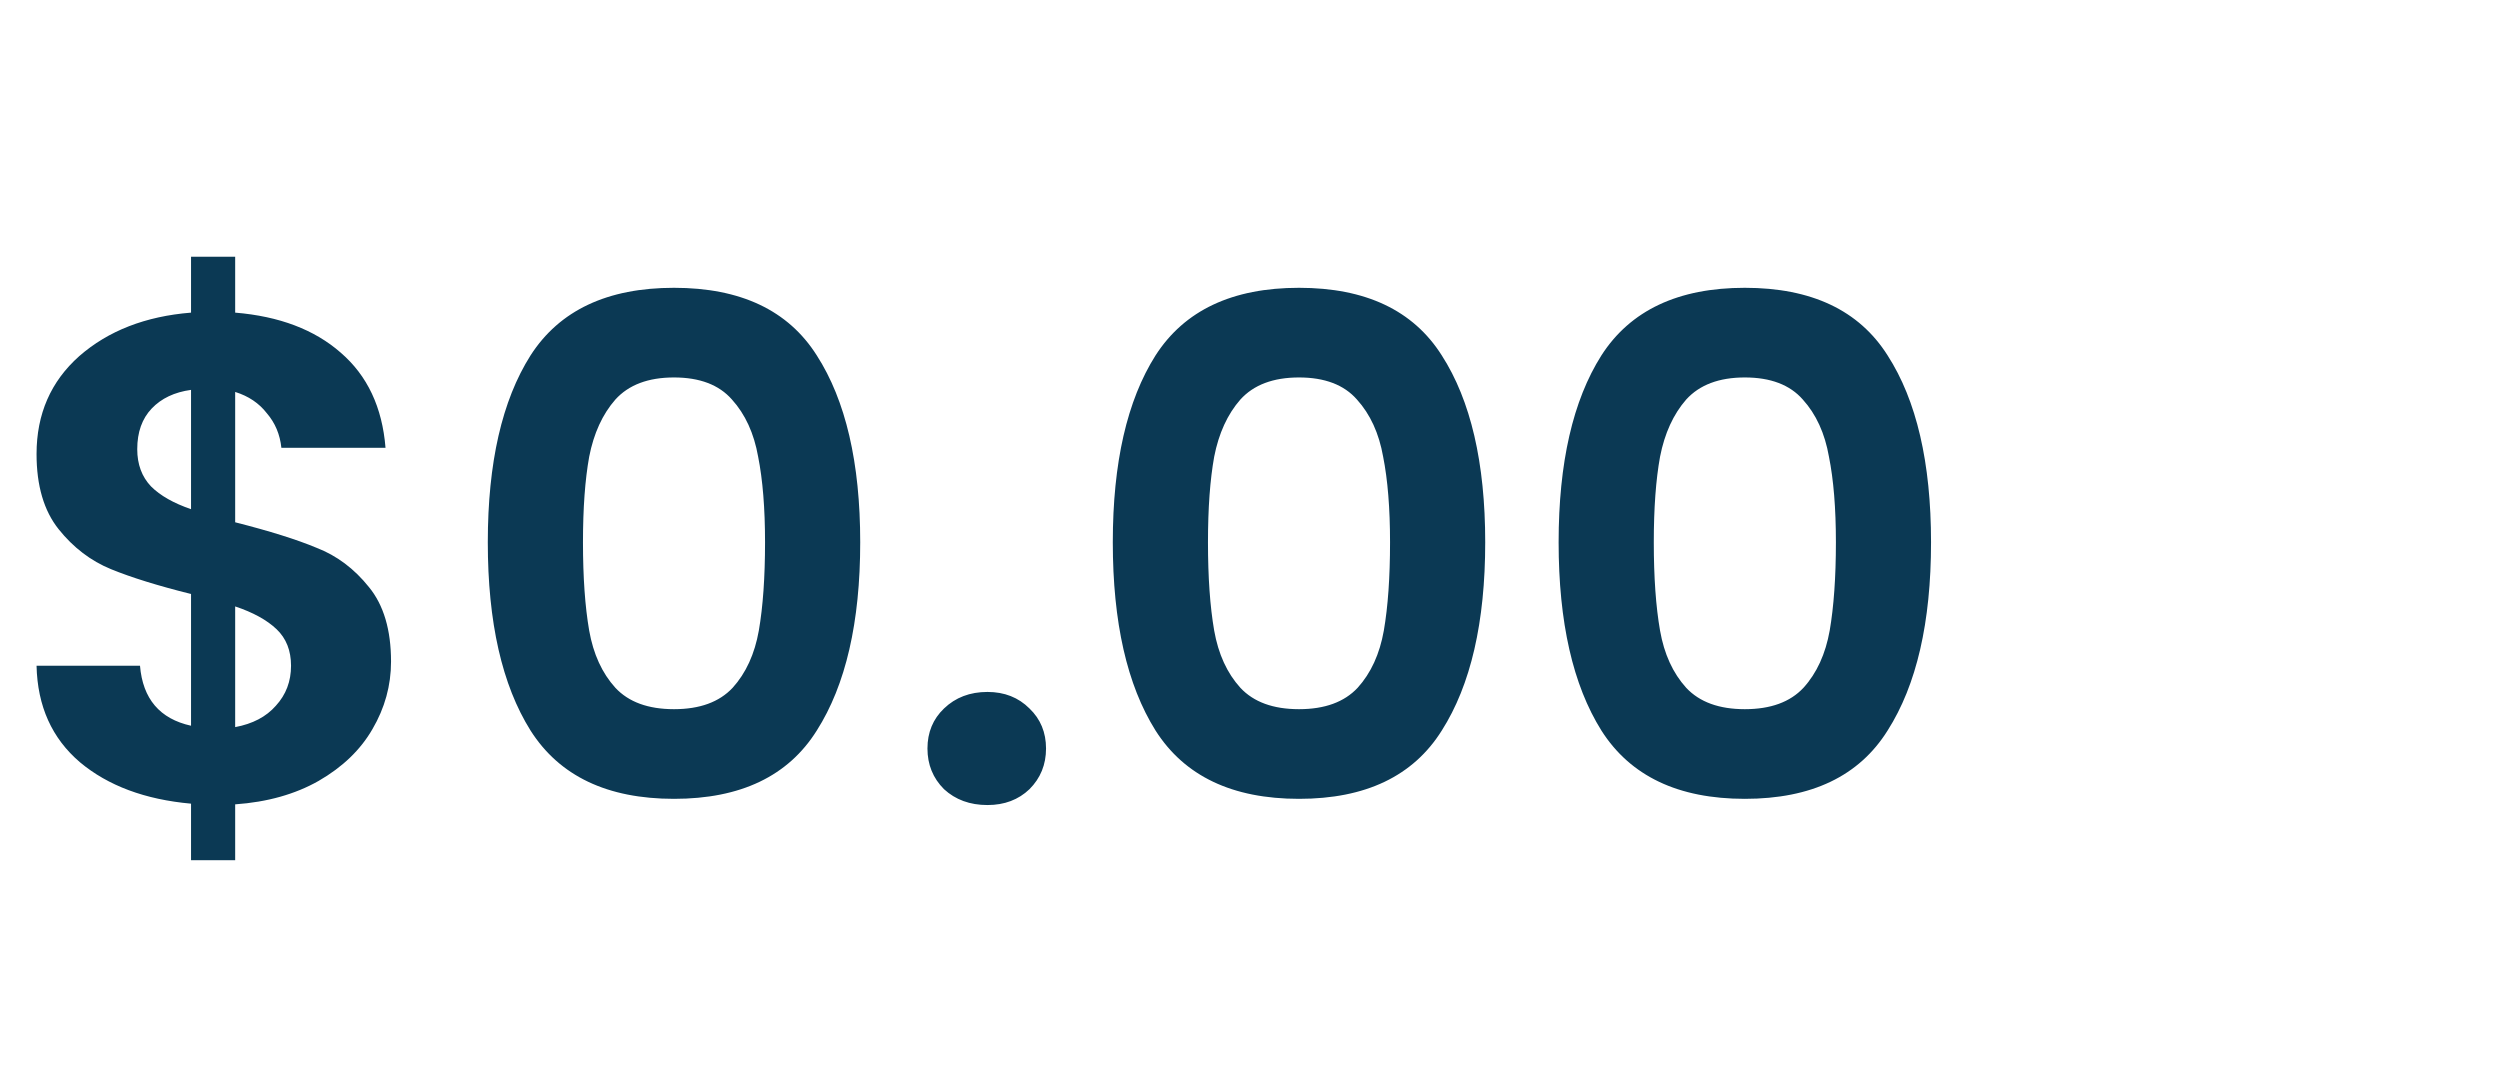 <svg width="58" height="25" viewBox="0 0 58 25" fill="none" xmlns="http://www.w3.org/2000/svg">
<path d="M9.072 15.349C9.072 15.904 8.928 16.426 8.64 16.917C8.363 17.397 7.947 17.797 7.392 18.117C6.848 18.426 6.203 18.608 5.456 18.661V19.957H4.432V18.645C3.365 18.549 2.507 18.229 1.856 17.685C1.205 17.13 0.869 16.384 0.848 15.445H3.248C3.312 16.213 3.707 16.677 4.432 16.837V13.781C3.664 13.589 3.045 13.397 2.576 13.205C2.107 13.013 1.701 12.704 1.36 12.277C1.019 11.85 0.848 11.269 0.848 10.533C0.848 9.605 1.179 8.848 1.84 8.261C2.512 7.674 3.376 7.338 4.432 7.253V5.957H5.456V7.253C6.48 7.338 7.296 7.648 7.904 8.181C8.523 8.714 8.869 9.45 8.944 10.389H6.528C6.496 10.08 6.384 9.813 6.192 9.589C6.011 9.354 5.765 9.189 5.456 9.093V12.117C6.256 12.32 6.885 12.517 7.344 12.709C7.813 12.89 8.219 13.194 8.56 13.621C8.901 14.037 9.072 14.613 9.072 15.349ZM3.184 10.421C3.184 10.773 3.291 11.061 3.504 11.285C3.717 11.498 4.027 11.674 4.432 11.813V9.045C4.048 9.098 3.744 9.242 3.52 9.477C3.296 9.712 3.184 10.026 3.184 10.421ZM5.456 16.869C5.861 16.794 6.176 16.629 6.4 16.373C6.635 16.117 6.752 15.808 6.752 15.445C6.752 15.093 6.64 14.81 6.416 14.597C6.192 14.384 5.872 14.208 5.456 14.069V16.869ZM11.317 12.581C11.317 10.736 11.647 9.29 12.309 8.245C12.981 7.2 14.09 6.677 15.637 6.677C17.183 6.677 18.287 7.2 18.949 8.245C19.621 9.29 19.957 10.736 19.957 12.581C19.957 14.437 19.621 15.893 18.949 16.949C18.287 18.005 17.183 18.533 15.637 18.533C14.09 18.533 12.981 18.005 12.309 16.949C11.647 15.893 11.317 14.437 11.317 12.581ZM17.749 12.581C17.749 11.792 17.695 11.13 17.589 10.597C17.493 10.053 17.29 9.61 16.981 9.269C16.682 8.928 16.234 8.757 15.637 8.757C15.039 8.757 14.586 8.928 14.277 9.269C13.978 9.61 13.775 10.053 13.669 10.597C13.573 11.13 13.525 11.792 13.525 12.581C13.525 13.392 13.573 14.074 13.669 14.629C13.765 15.173 13.967 15.616 14.277 15.957C14.586 16.288 15.039 16.453 15.637 16.453C16.234 16.453 16.687 16.288 16.997 15.957C17.306 15.616 17.509 15.173 17.605 14.629C17.701 14.074 17.749 13.392 17.749 12.581ZM22.909 18.677C22.503 18.677 22.167 18.554 21.901 18.309C21.645 18.053 21.517 17.738 21.517 17.365C21.517 16.992 21.645 16.682 21.901 16.437C22.167 16.181 22.503 16.053 22.909 16.053C23.303 16.053 23.628 16.181 23.884 16.437C24.14 16.682 24.268 16.992 24.268 17.365C24.268 17.738 24.14 18.053 23.884 18.309C23.628 18.554 23.303 18.677 22.909 18.677ZM25.817 12.581C25.817 10.736 26.147 9.29 26.809 8.245C27.481 7.2 28.59 6.677 30.137 6.677C31.683 6.677 32.787 7.2 33.449 8.245C34.121 9.29 34.457 10.736 34.457 12.581C34.457 14.437 34.121 15.893 33.449 16.949C32.787 18.005 31.683 18.533 30.137 18.533C28.59 18.533 27.481 18.005 26.809 16.949C26.147 15.893 25.817 14.437 25.817 12.581ZM32.249 12.581C32.249 11.792 32.195 11.13 32.089 10.597C31.993 10.053 31.79 9.61 31.481 9.269C31.182 8.928 30.734 8.757 30.137 8.757C29.539 8.757 29.086 8.928 28.777 9.269C28.478 9.61 28.275 10.053 28.169 10.597C28.073 11.13 28.025 11.792 28.025 12.581C28.025 13.392 28.073 14.074 28.169 14.629C28.265 15.173 28.467 15.616 28.777 15.957C29.086 16.288 29.539 16.453 30.137 16.453C30.734 16.453 31.187 16.288 31.497 15.957C31.806 15.616 32.009 15.173 32.105 14.629C32.201 14.074 32.249 13.392 32.249 12.581ZM36.16 12.581C36.16 10.736 36.491 9.29 37.153 8.245C37.825 7.2 38.934 6.677 40.48 6.677C42.027 6.677 43.131 7.2 43.792 8.245C44.465 9.29 44.8 10.736 44.8 12.581C44.8 14.437 44.465 15.893 43.792 16.949C43.131 18.005 42.027 18.533 40.48 18.533C38.934 18.533 37.825 18.005 37.153 16.949C36.491 15.893 36.16 14.437 36.16 12.581ZM42.593 12.581C42.593 11.792 42.539 11.13 42.432 10.597C42.337 10.053 42.134 9.61 41.825 9.269C41.526 8.928 41.078 8.757 40.48 8.757C39.883 8.757 39.43 8.928 39.12 9.269C38.822 9.61 38.619 10.053 38.513 10.597C38.416 11.13 38.368 11.792 38.368 12.581C38.368 13.392 38.416 14.074 38.513 14.629C38.608 15.173 38.811 15.616 39.12 15.957C39.43 16.288 39.883 16.453 40.48 16.453C41.078 16.453 41.531 16.288 41.84 15.957C42.15 15.616 42.352 15.173 42.449 14.629C42.544 14.074 42.593 13.392 42.593 12.581Z" fill="#0B3954"/>
</svg>
